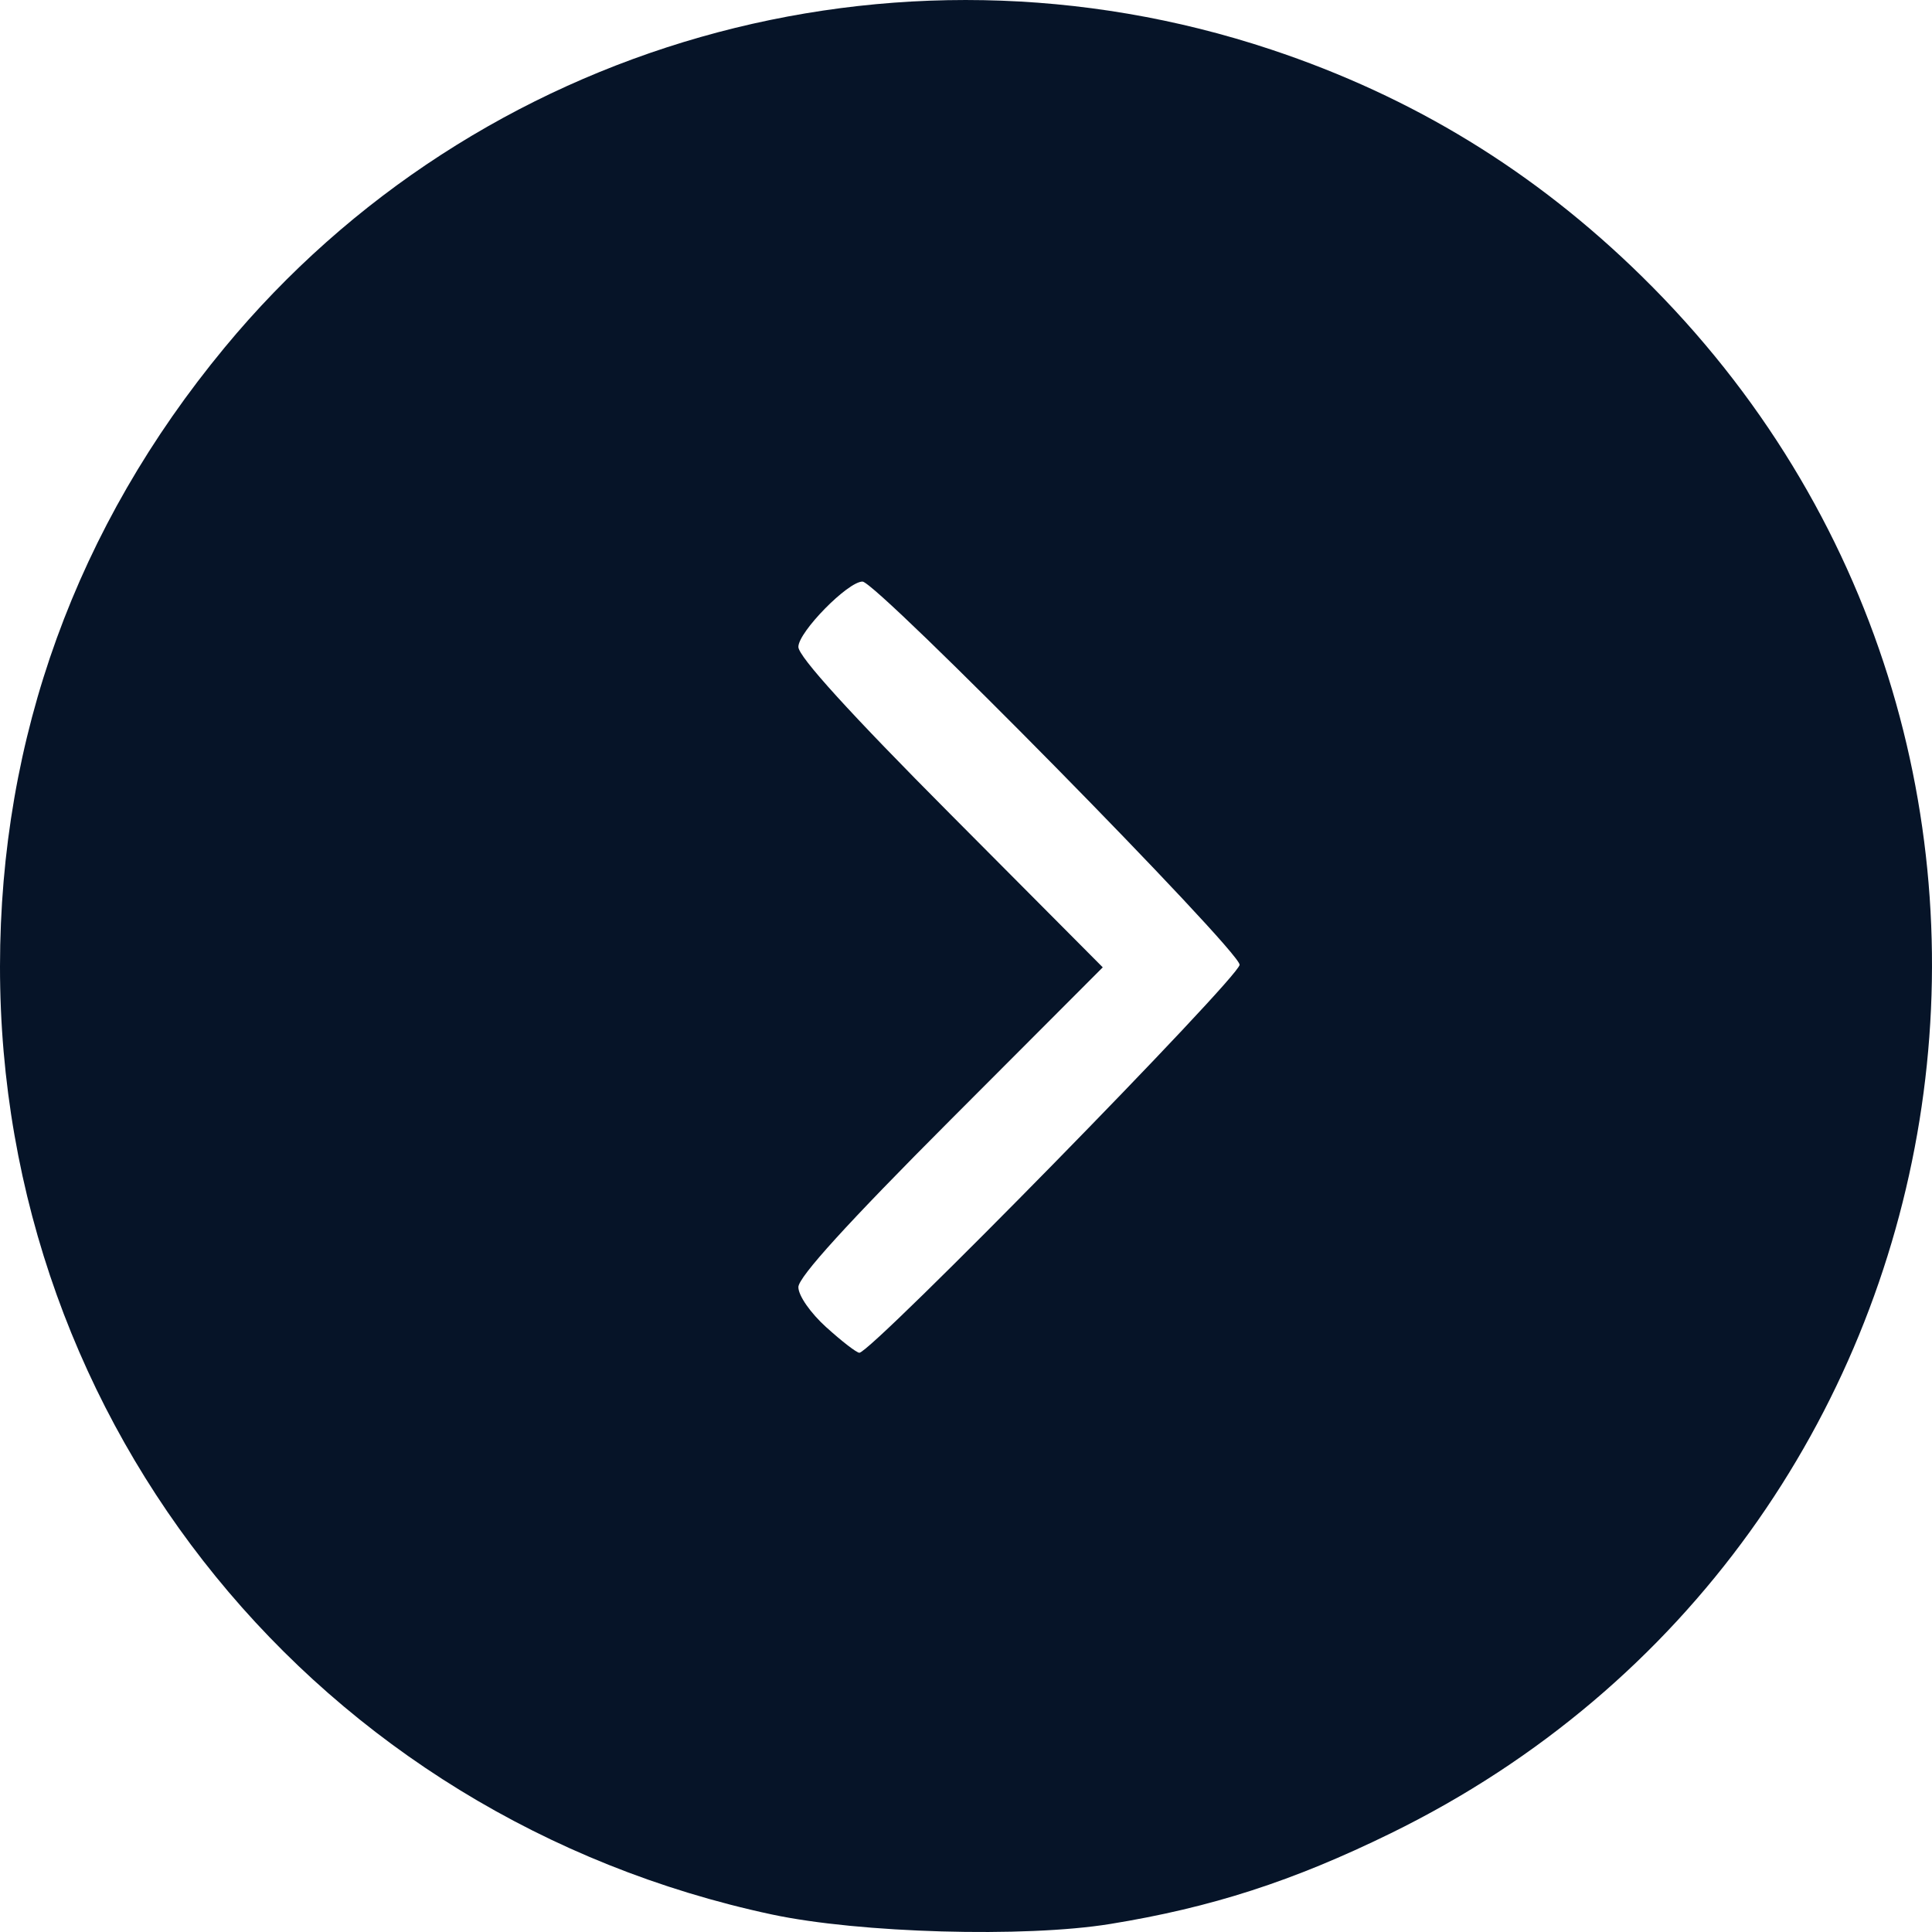 <svg width="42" height="42" fill="none" xmlns="http://www.w3.org/2000/svg"><path fill-rule="evenodd" clip-rule="evenodd" d="M24.131 41.826c2.206-.358 3.976-.93 6.107-1.974 13.015-6.375 15.807-23.678 5.46-33.838-2.331-2.29-4.979-3.91-8.065-4.937C19.418-1.656 10.363.924 4.88 7.559 1.66 11.455.003 16.025 0 21.006c-.006 10 6.918 18.505 16.78 20.613 1.902.406 5.497.508 7.351.207zm-6.166-12.97c-.347-.314-.609-.69-.609-.875 0-.218 1.075-1.4 3.309-3.638l3.308-3.314-3.308-3.325c-2.187-2.197-3.309-3.431-3.309-3.641 0-.324 1.075-1.42 1.394-1.42.305 0 8.198 8.02 8.198 8.33 0 .266-8.005 8.435-8.266 8.435-.059 0-.381-.248-.716-.552z" fill="#061428"/></svg>
